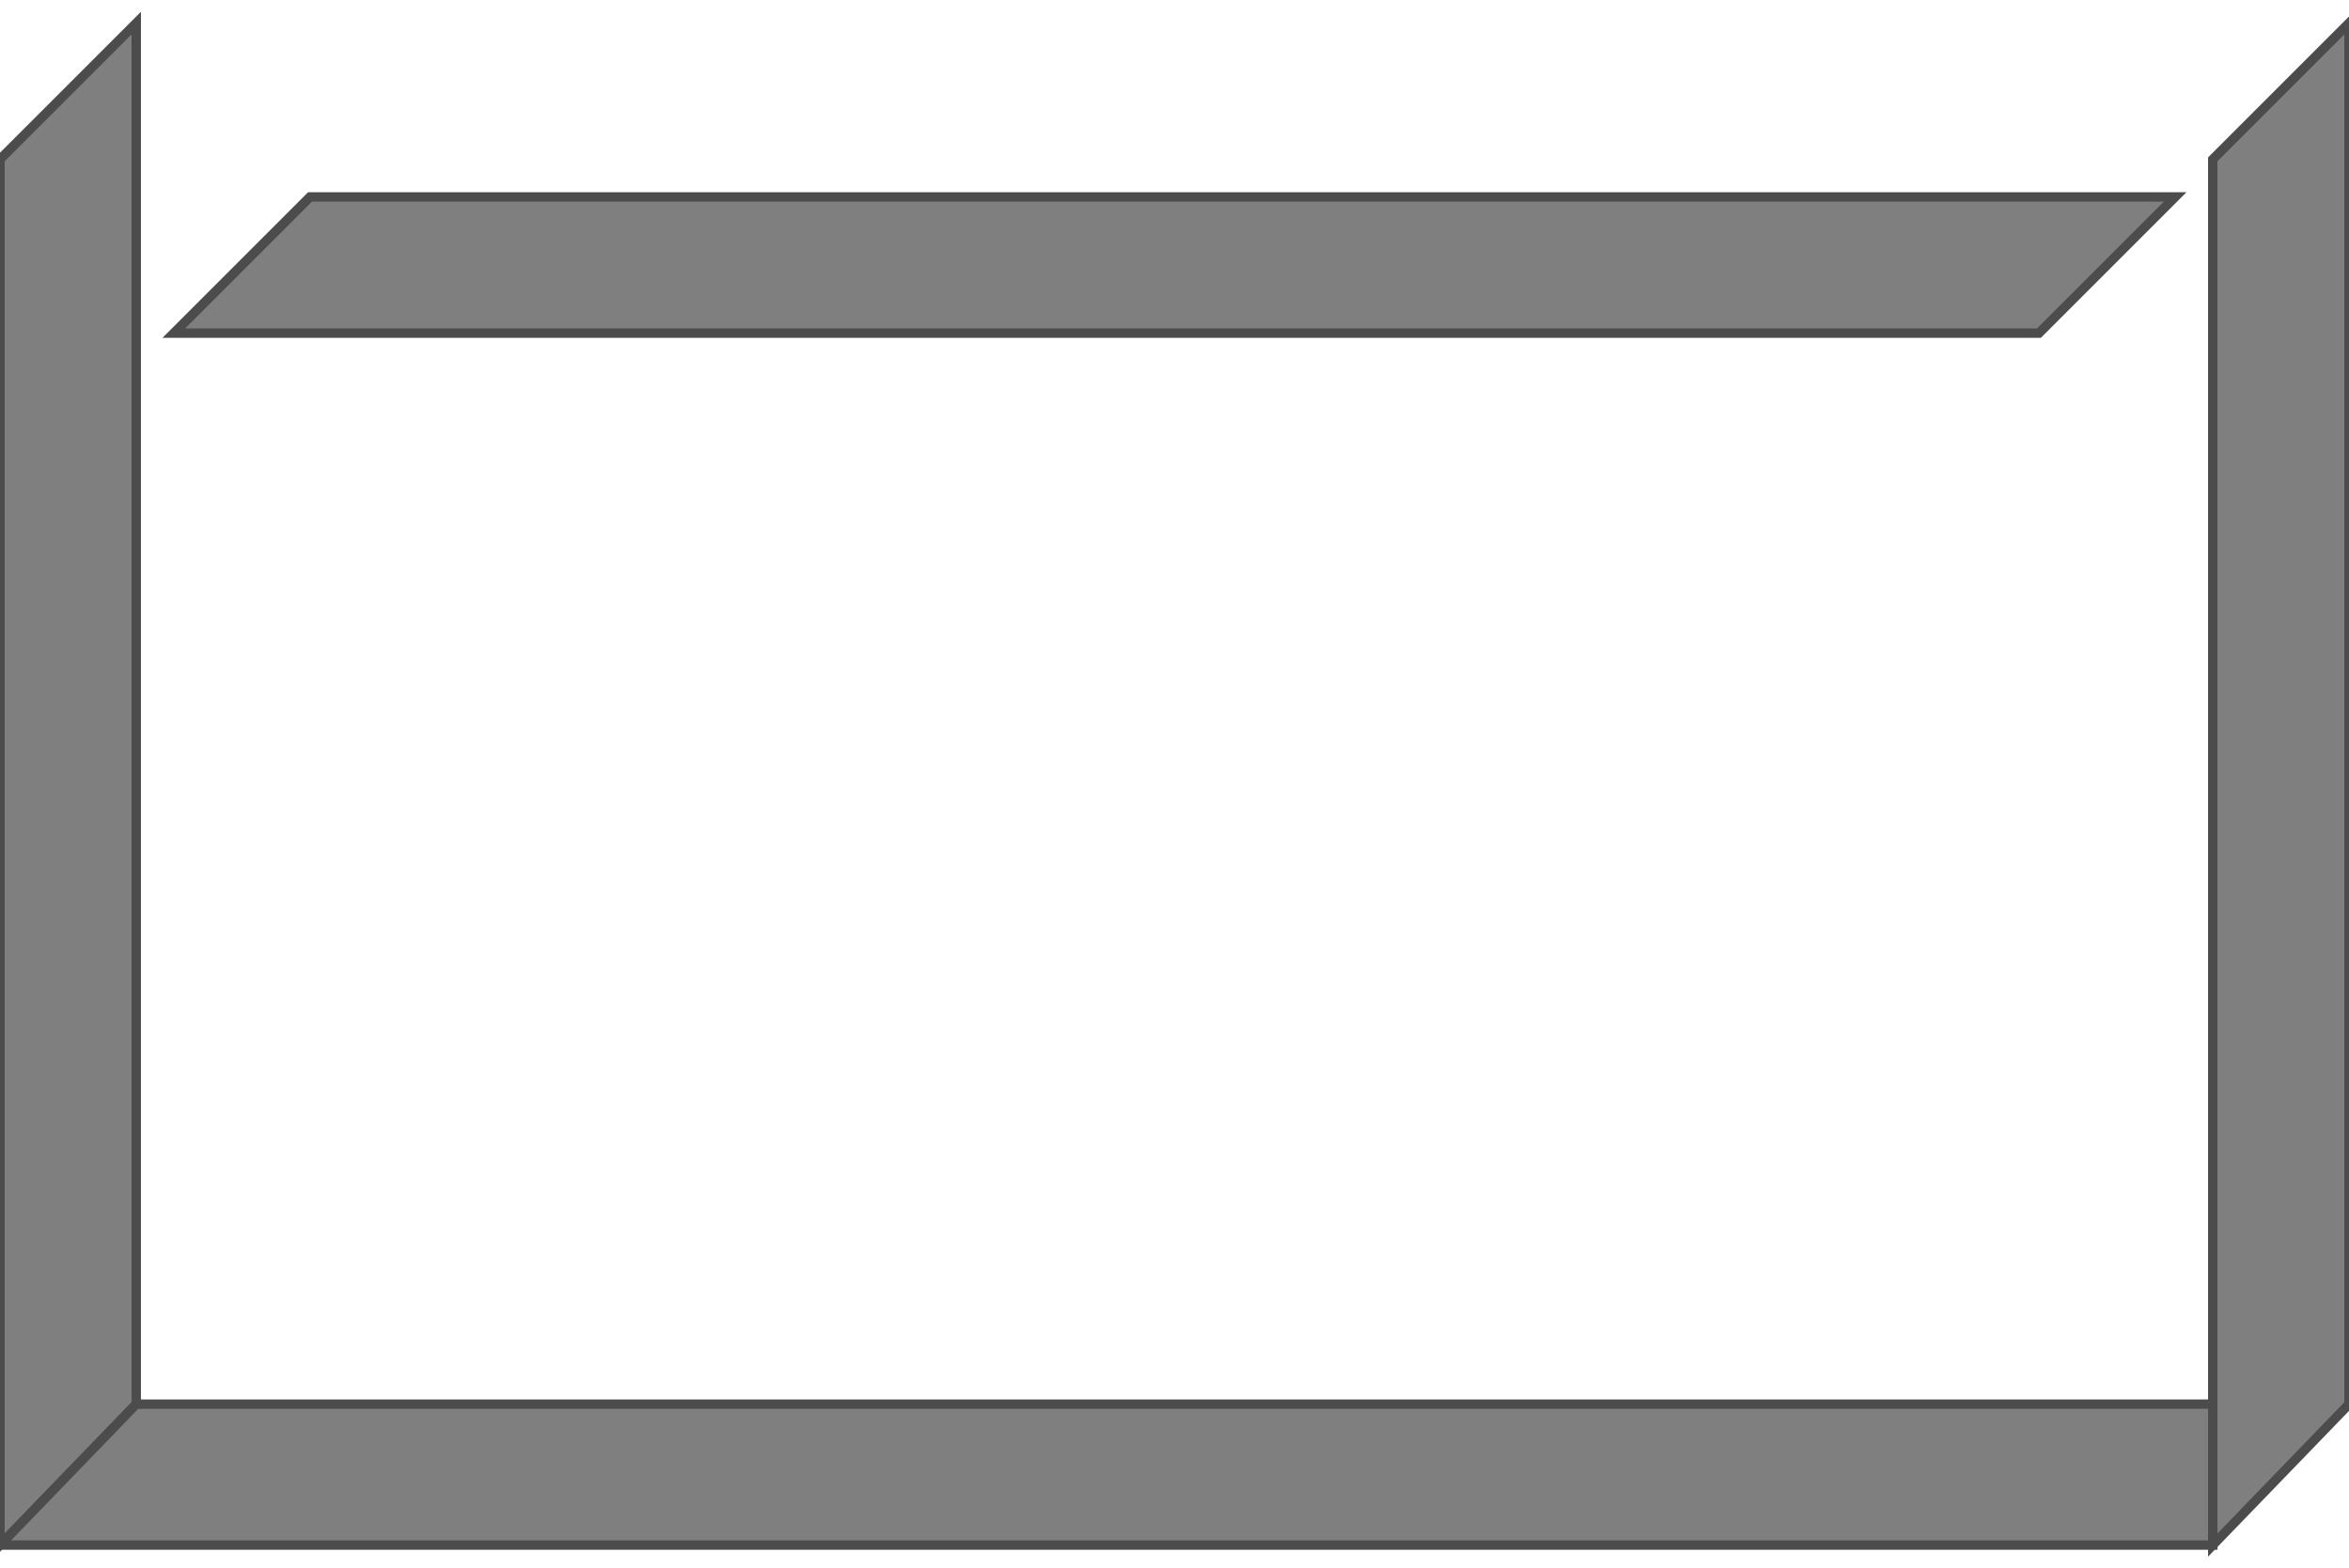 <!DOCTYPE svg PUBLIC "-//W3C//DTD SVG 20000303 Stylable//EN" "http://www.w3.org/TR/2000/03/WD-SVG-20000303/DTD/svg-20000303-stylable.dtd"><svg xmlns="http://www.w3.org/2000/svg" width="999px" height="667px" viewBox="0 0 500 324"><path style="fill:#7f7f7f;stroke:#4c4c4c;stroke-width:2" d="M37,66 l29,-29 397,0 -29,29 -397,0z" /><path style="fill:#7f7f7f;stroke:#4c4c4c;stroke-width:2" d="M0,29 l29,-29 0,294 -29,30 0,-295z" /><path style="fill:#7f7f7f;stroke:#4c4c4c;stroke-width:2" d="M0,324 l471,0 0,-30 -442,0 -29,30z" /><path style="fill:#7f7f7f;stroke:#4c4c4c;stroke-width:2" d="M471,324 l0,-295 29,-29 0,294 -29,30z" /></svg>